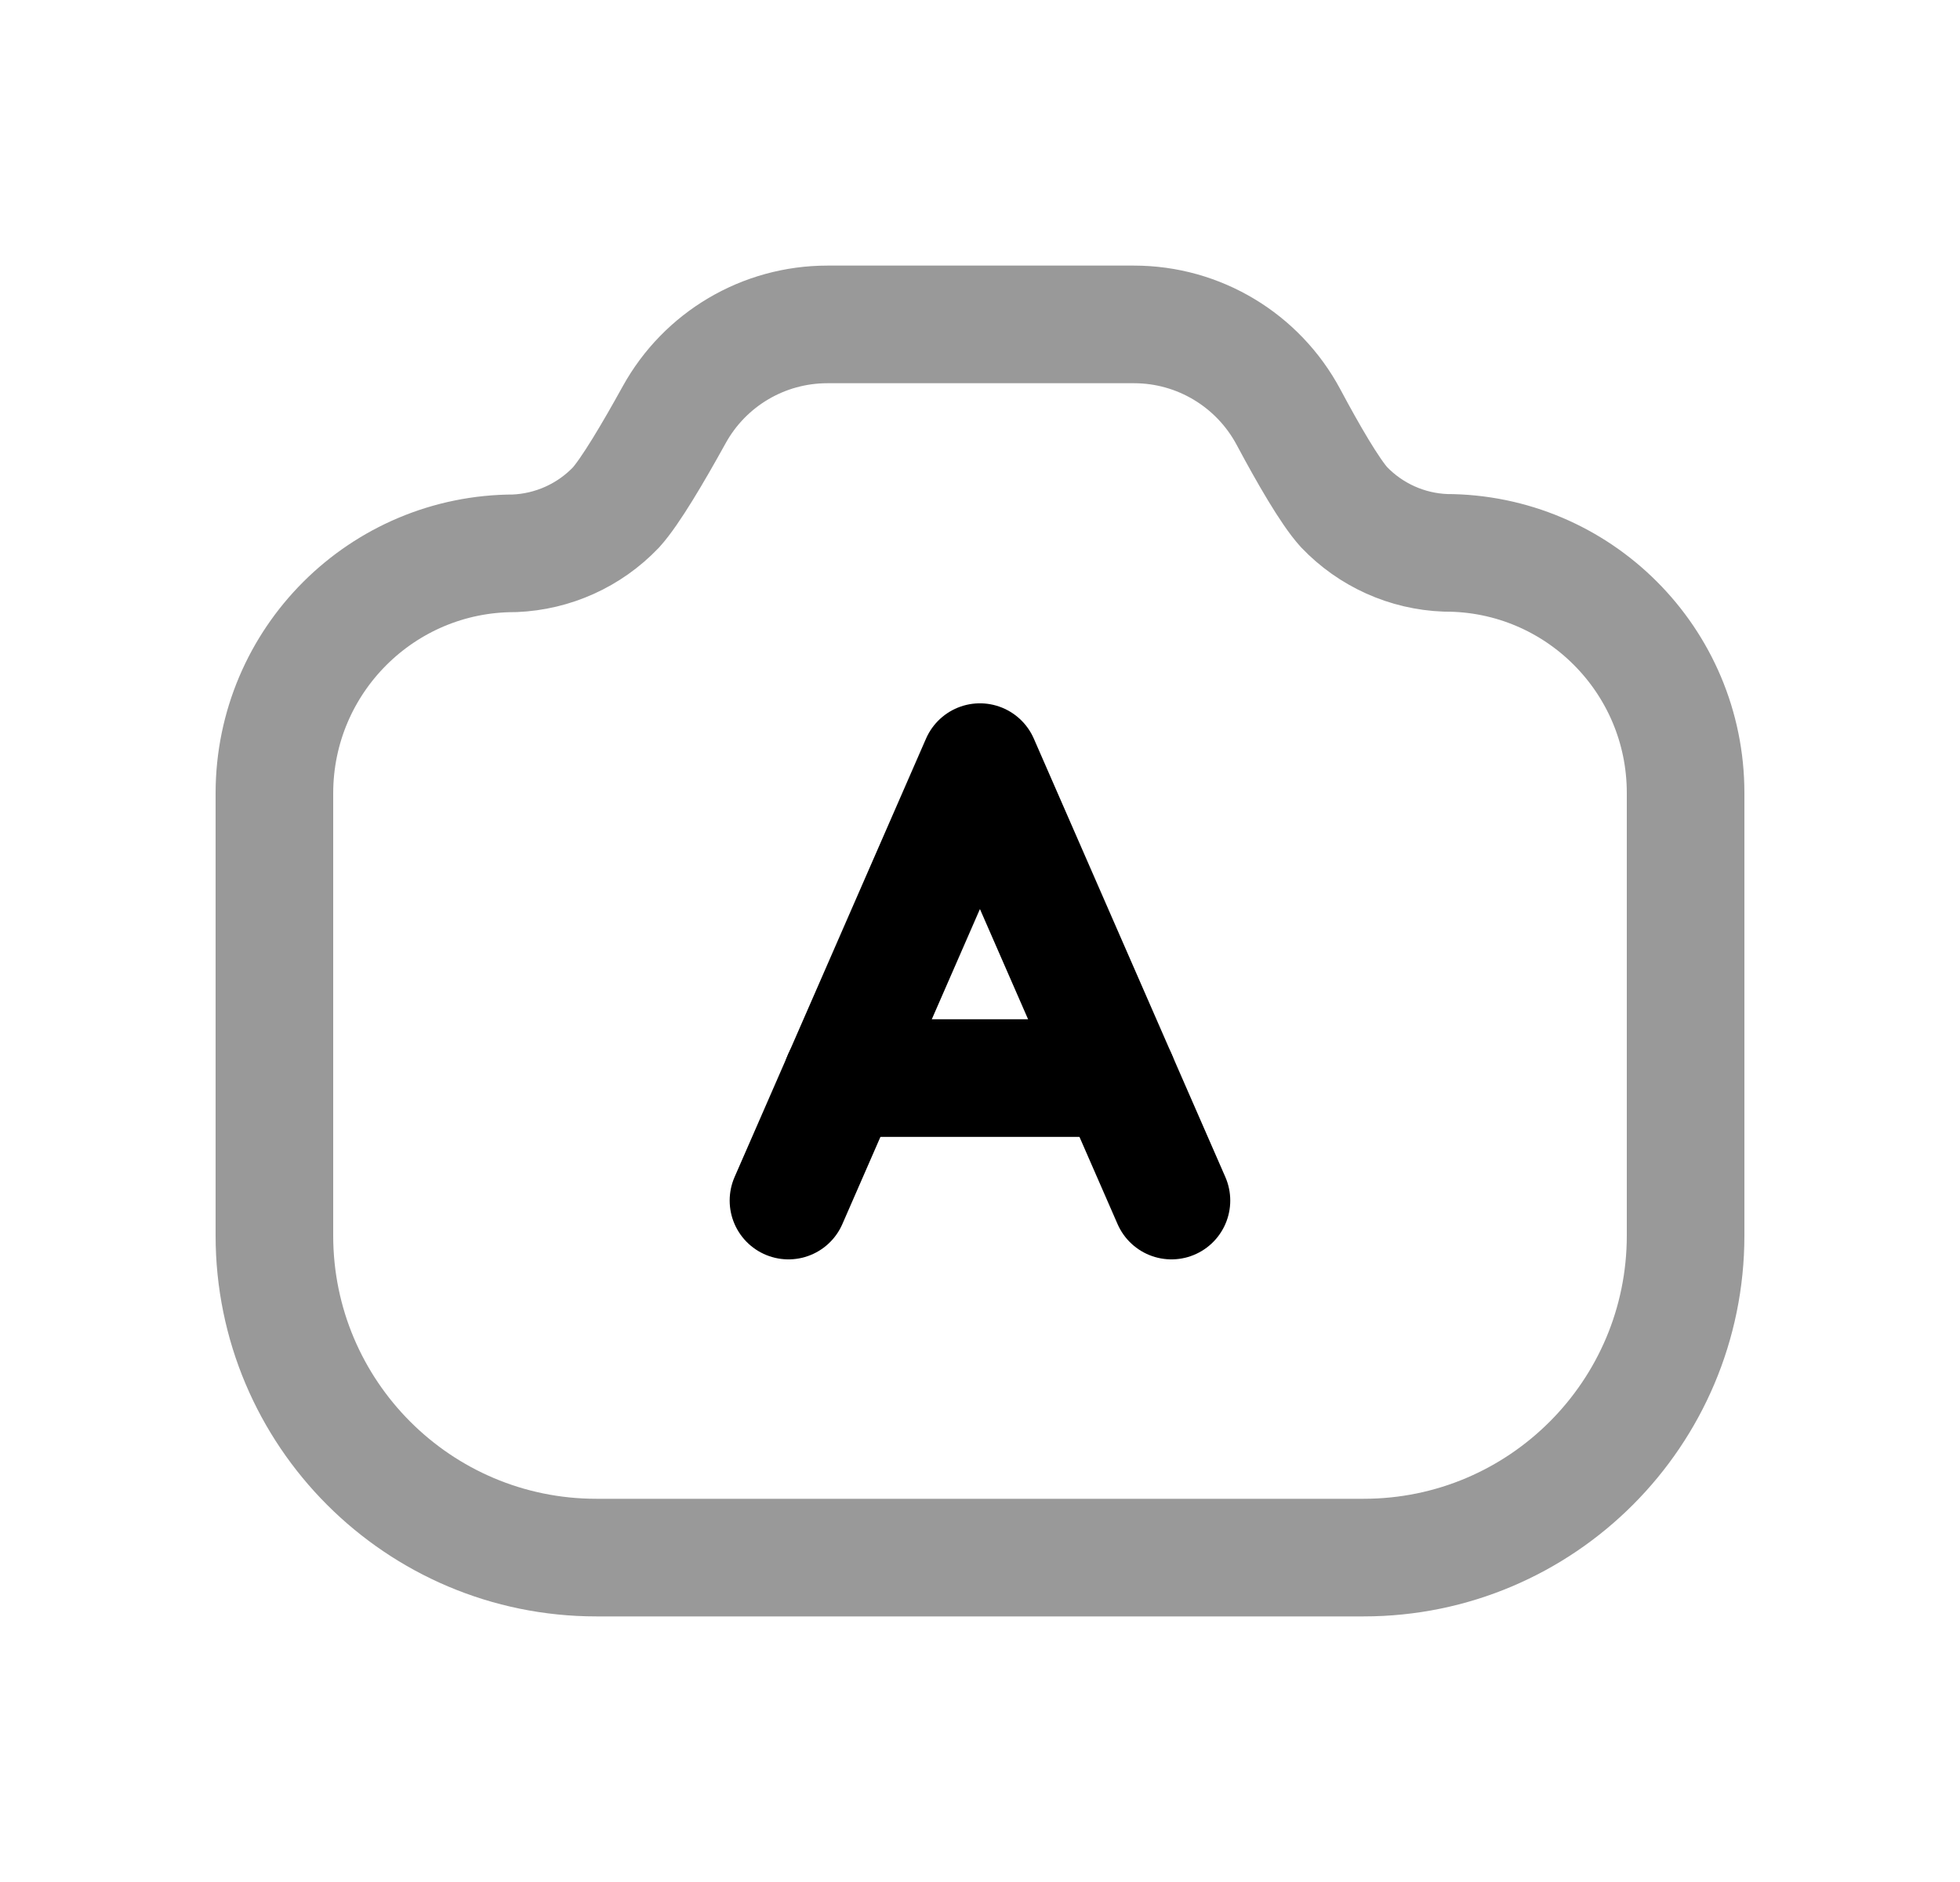 <svg width="25" height="24" viewBox="0 0 25 24" fill="none" xmlns="http://www.w3.org/2000/svg">
<path opacity="0.4" fill-rule="evenodd" clip-rule="evenodd" d="M14.465 4.137C15.29 4.137 16.046 4.592 16.435 5.319C16.688 5.793 16.965 6.271 17.143 6.467C17.482 6.822 17.947 7.032 18.438 7.05C20.129 7.05 21.5 8.421 21.5 10.112V10.114V15.756C21.5 18.024 19.661 19.863 17.394 19.863H7.606C5.338 19.863 3.5 18.024 3.5 15.756V10.114C3.502 8.424 4.872 7.056 6.562 7.056C7.053 7.036 7.517 6.827 7.857 6.471C8.039 6.27 8.332 5.773 8.599 5.29C8.992 4.578 9.74 4.137 10.553 4.137H14.465Z" stroke="black" stroke-width="1.5" stroke-linecap="round" stroke-linejoin="round"/>
<path d="M10.738 13.748H14.259" stroke="black" stroke-width="1.5" stroke-linecap="round" stroke-linejoin="round"/>
<path d="M14.942 15.31L12.499 9.719L10.057 15.31" stroke="black" stroke-width="1.5" stroke-linecap="round" stroke-linejoin="round"/>
</svg>
